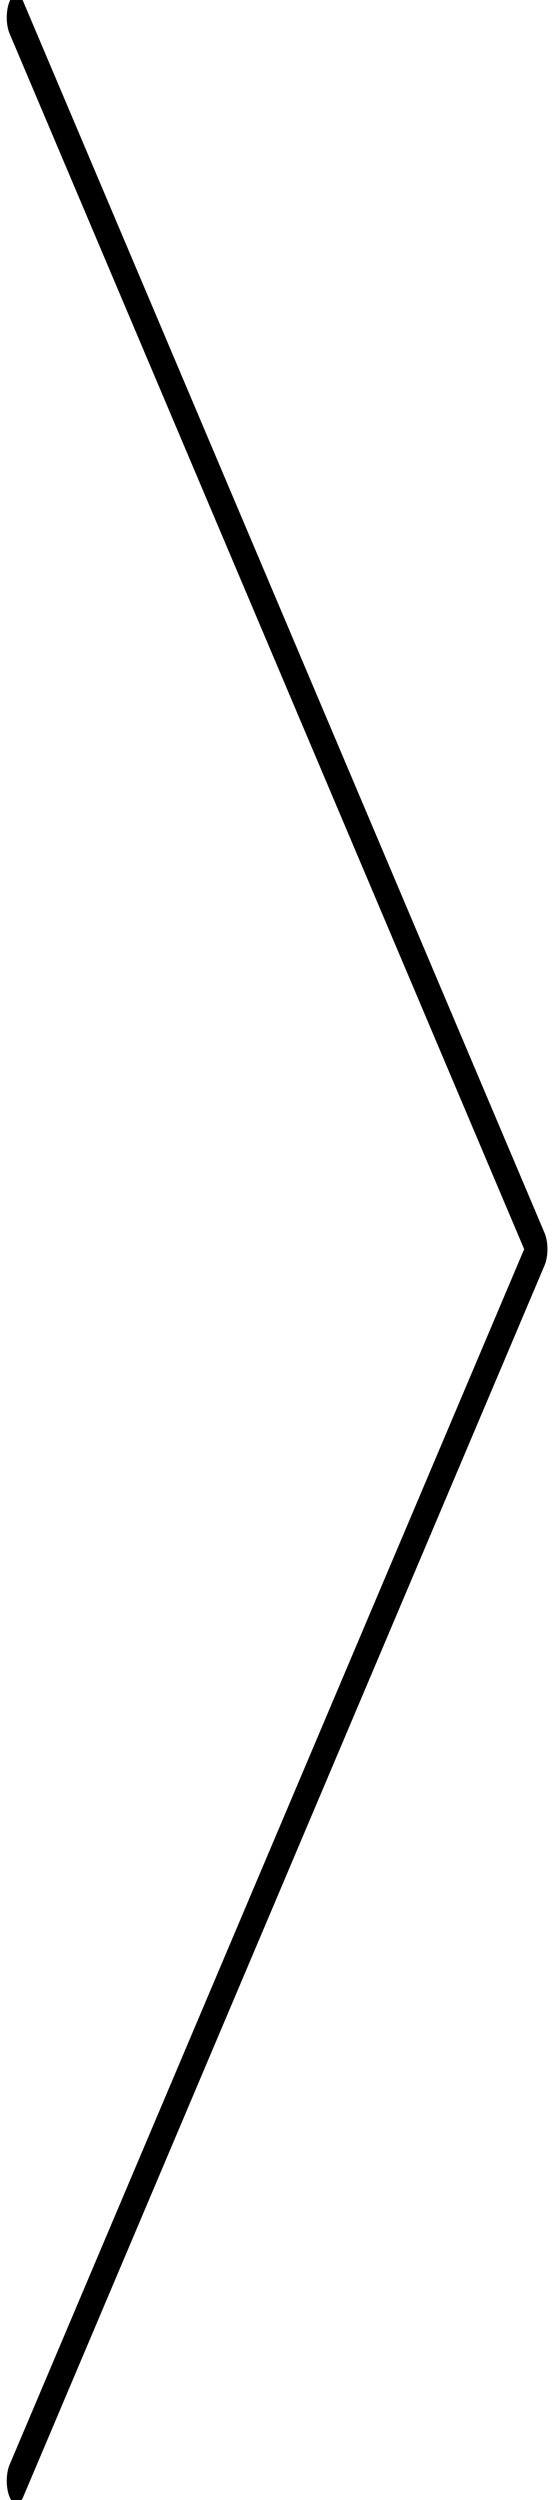 <?xml version="1.0" encoding="UTF-8" standalone="no"?>
<!DOCTYPE svg PUBLIC "-//W3C//DTD SVG 1.1//EN" "http://www.w3.org/Graphics/SVG/1.1/DTD/svg11.dtd">
<svg width="100%" height="100%" viewBox="0 0 133 596" version="1.1" xmlns="http://www.w3.org/2000/svg" xmlns:xlink="http://www.w3.org/1999/xlink" xml:space="preserve" xmlns:serif="http://www.serif.com/" style="fill-rule:evenodd;clip-rule:evenodd;stroke-linecap:round;stroke-linejoin:round;stroke-miterlimit:1.5;">
    <g transform="matrix(1,0,0,1,-499.752,-1544.85)">
        <g transform="matrix(0.424,0,0,1,290.005,0)">
            <path d="M503.918,1549.02L797.55,1842.65L503.918,2136.28" style="fill:none;stroke:black;stroke-width:10.85px;"/>
        </g>
    </g>
</svg>
